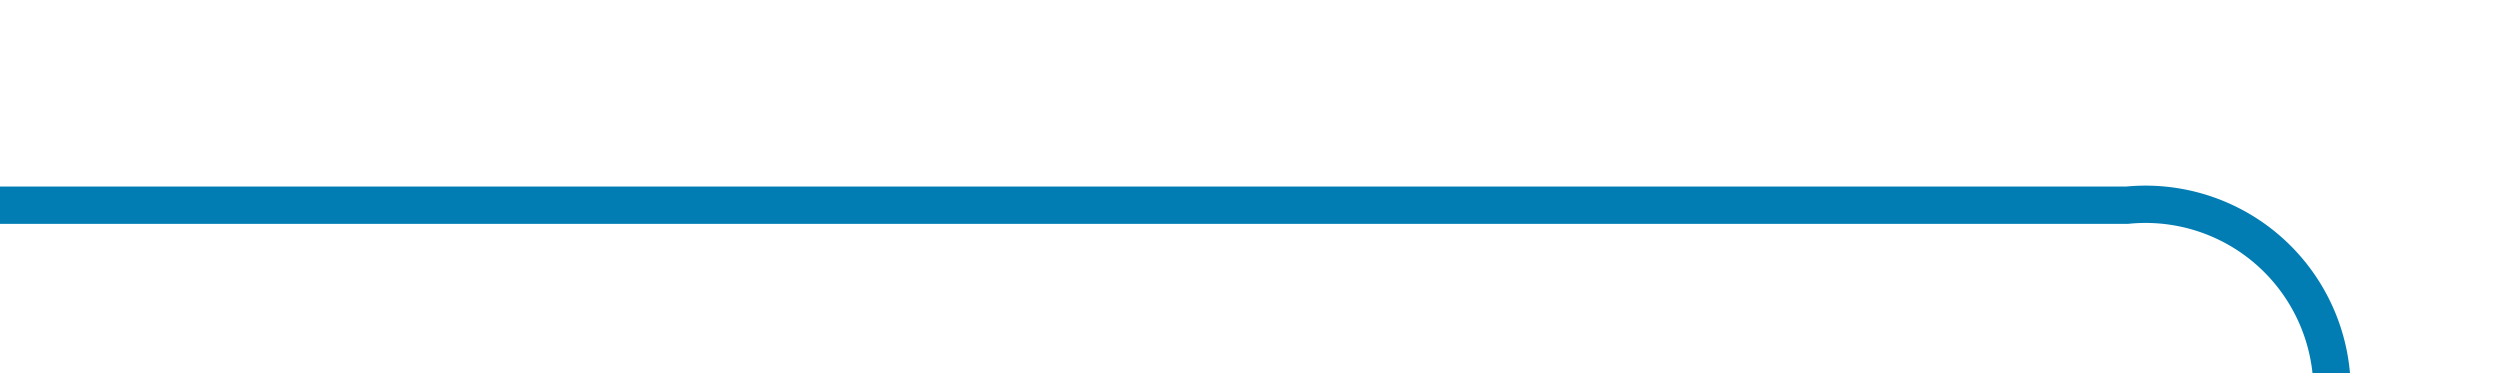 ﻿<?xml version="1.0" encoding="utf-8"?>
<svg version="1.1" xmlns:xlink="http://www.w3.org/1999/xlink" width="67px" height="10px" preserveAspectRatio="xMinYMid meet" viewBox="596 506  67 8" xmlns="http://www.w3.org/2000/svg">
  <path d="M 596 510.5  L 653 510.5  A 5 5 0 0 1 658.5 515.5 L 658.5 669  A 5 5 0 0 0 663.5 674.5 L 677 674.5  " stroke-width="1" stroke="#027db4" fill="none" />
  <path d="M 676 680.8  L 682 674.5  L 676 668.2  L 676 680.8  Z " fill-rule="nonzero" fill="#027db4" stroke="none" />
</svg>